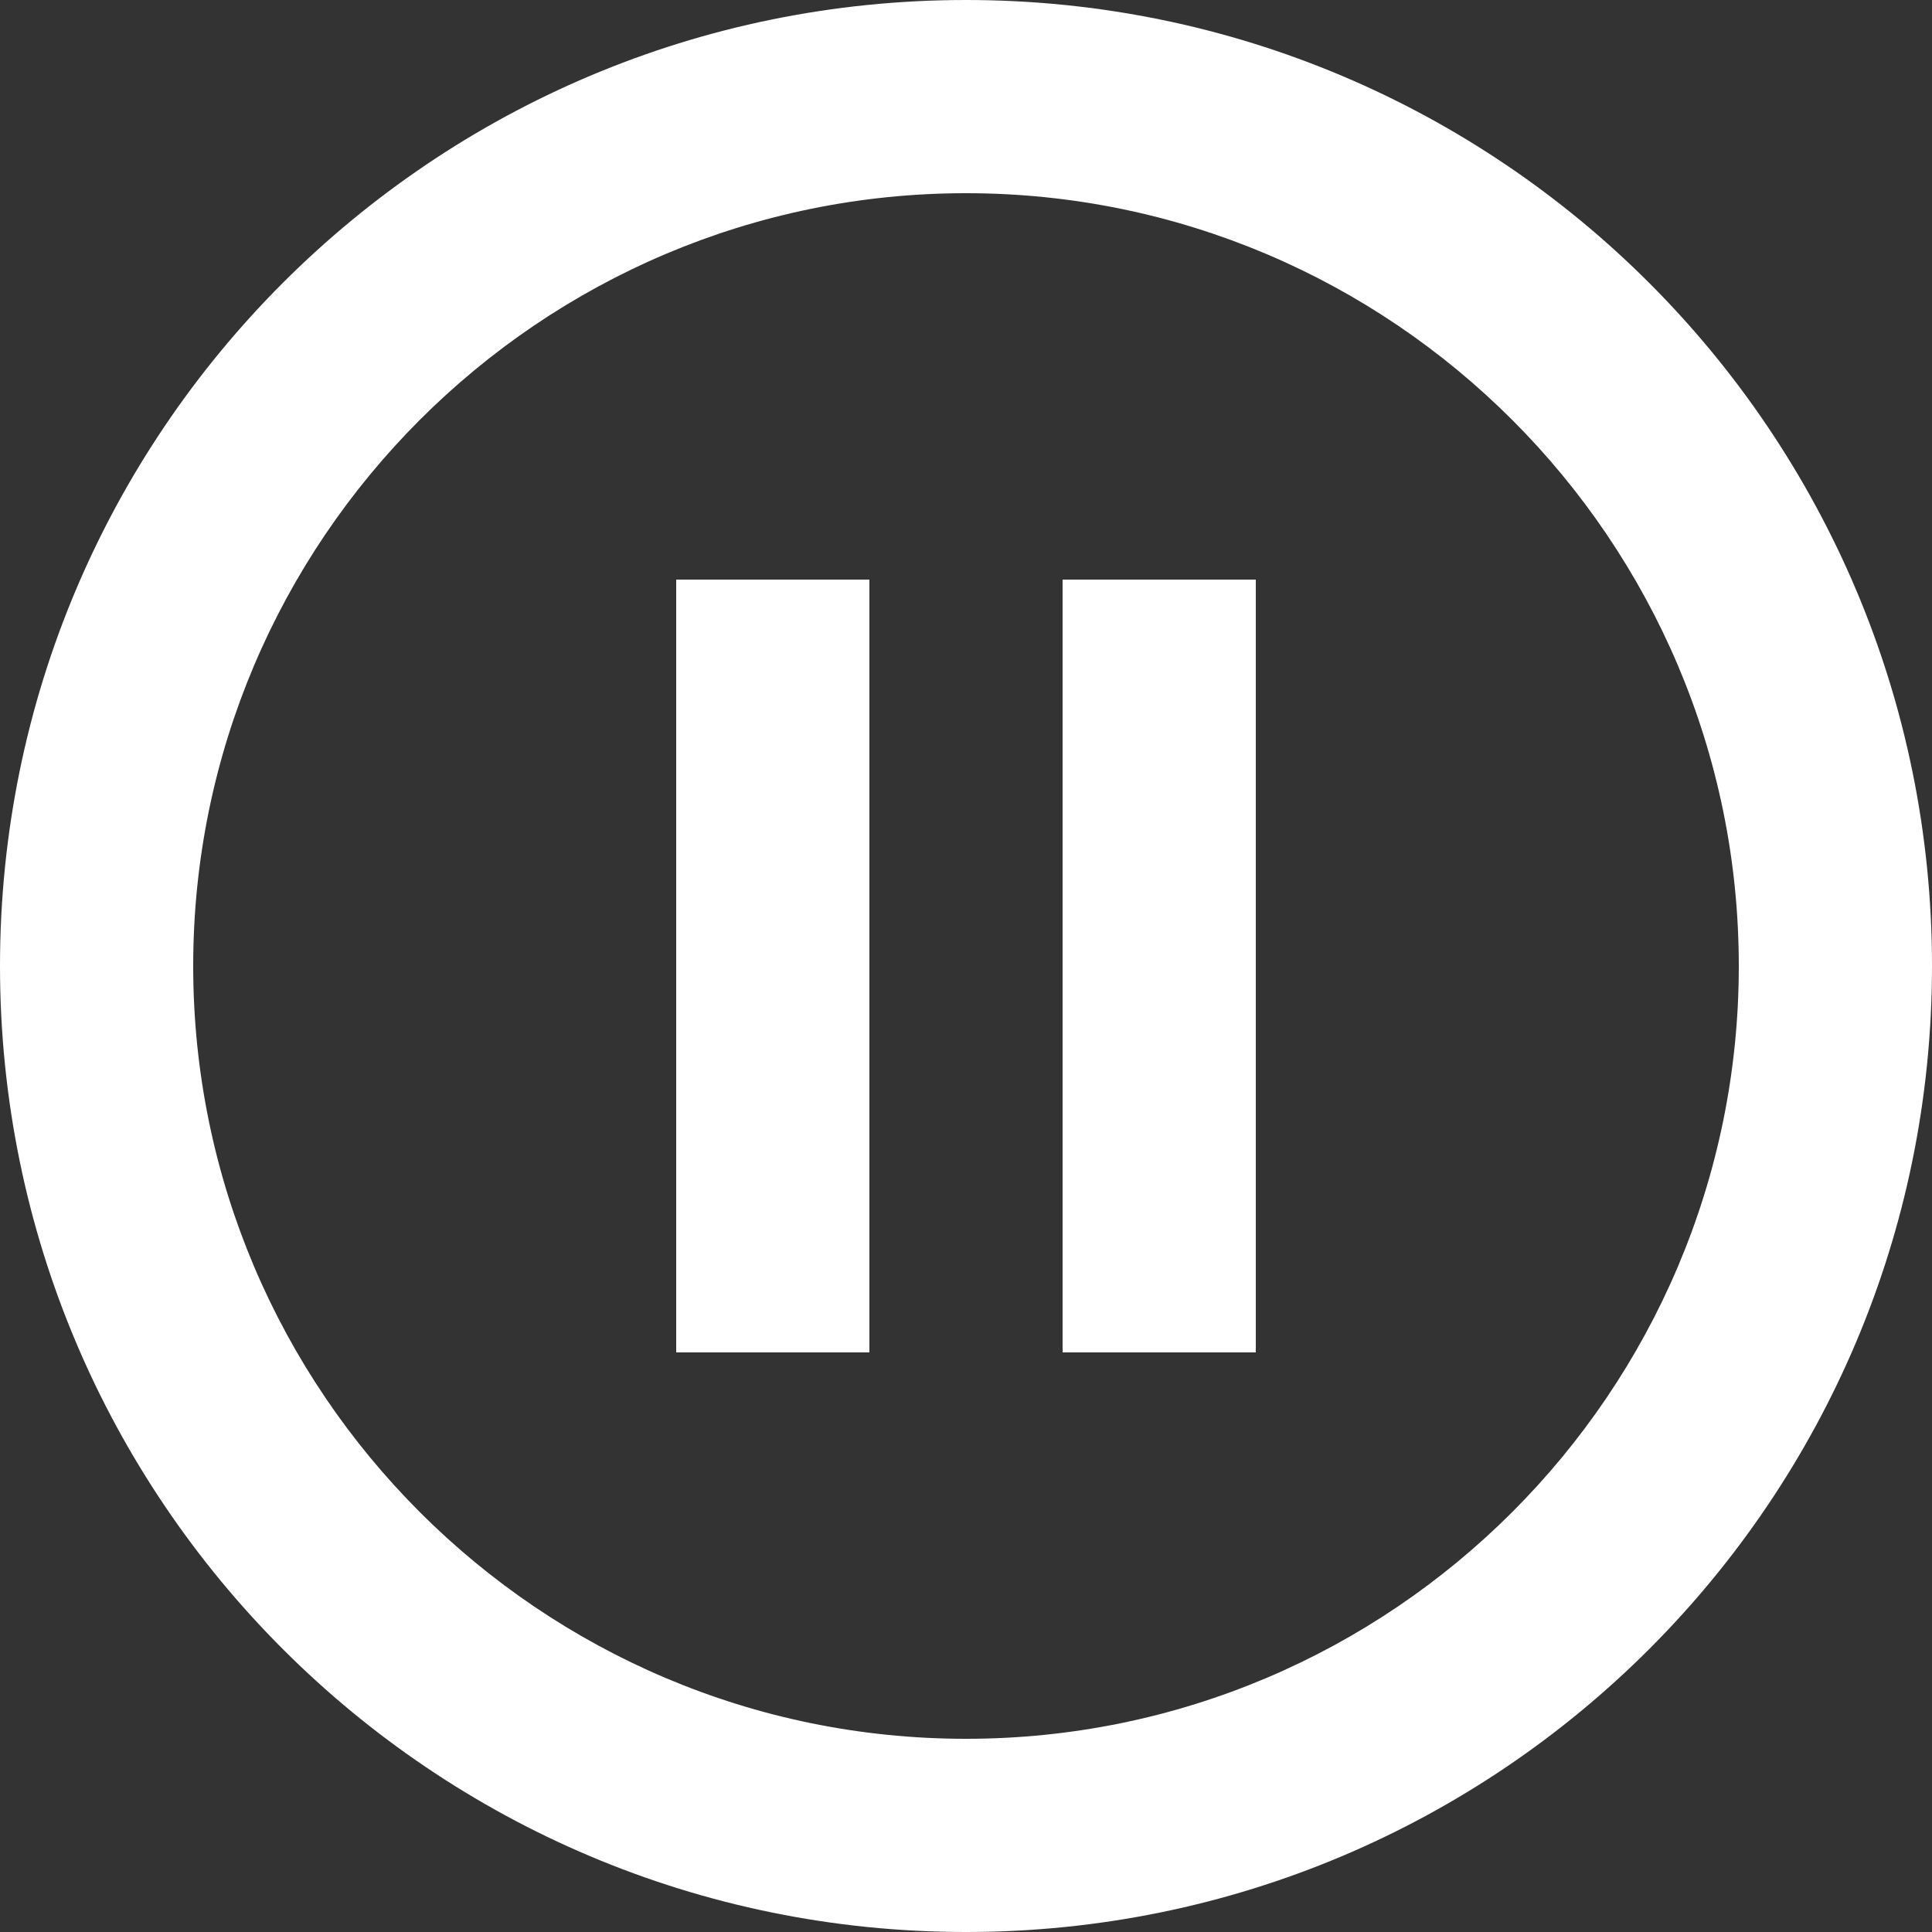 <?xml version="1.0" ?><svg height="20" viewBox="4 4 40 40" width="20" xmlns="http://www.w3.org/2000/svg"><rect x="4" y="4" width="40" height="40" fill="#333333" stroke="none"/><path d="M0 0h48v48H0z" fill="none"/><path d="M18 32h4V16h-4v16zm6-28C12.95 4 4 12.95 4 24s8.95 20 20 20 20-8.95 20-20S35.05 4 24 4zm0 36c-8.82 0-16-7.18-16-16S15.18 8 24 8s16 7.18 16 16-7.18 16-16 16zm2-8h4V16h-4v16z" fill="#fff"/></svg>